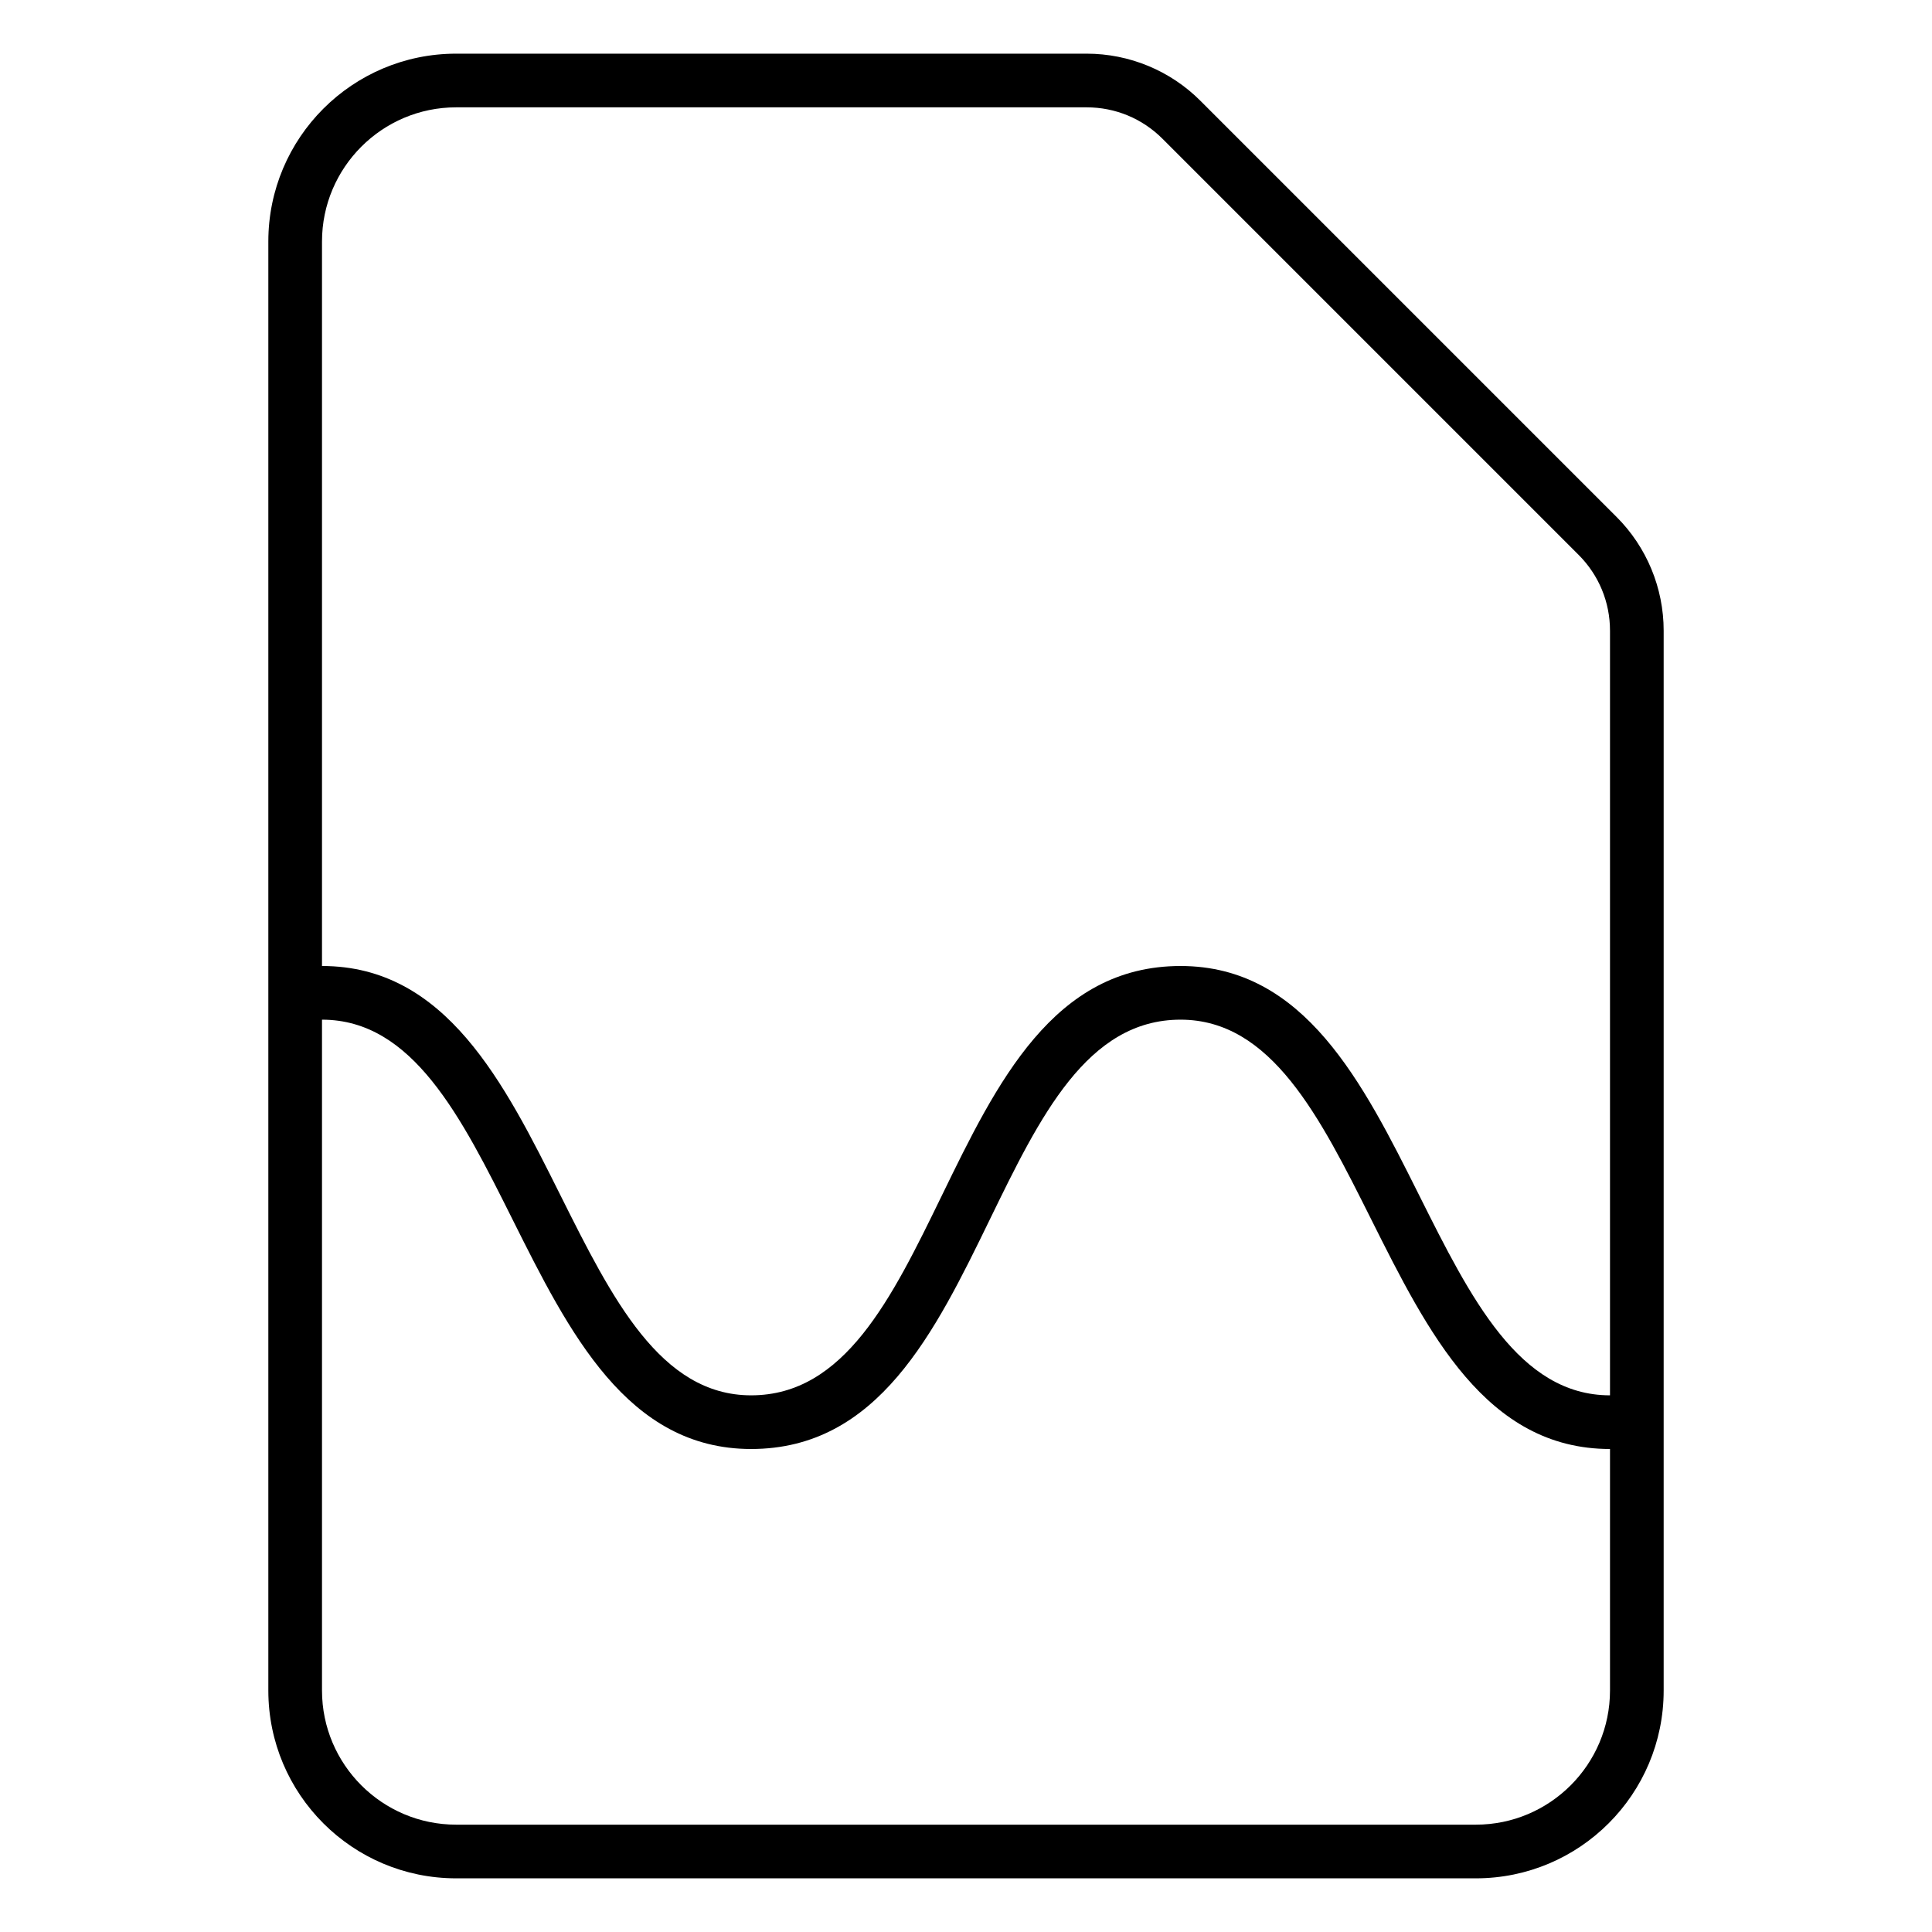 <svg width="36" height="36" viewBox="0 0 36 36" xmlns="http://www.w3.org/2000/svg"><title>sources-and-media/file-audio_36</title><path d="M30 26c-1.691 0-2.596-1.809-3.554-3.724C25.395 20.174 24.308 18 21.998 18c-2.367 0-3.426 2.177-4.45 4.281C16.617 24.193 15.737 26 13.996 26c-1.69 0-2.594-1.809-3.551-3.724C9.395 20.174 8.309 18 6 18L6 4.5C6 3.122 7.121 2 8.5 2l11.748 0c.534 0 1.036.208 1.414.586l7.752 7.752c.378.378.586.88.586 1.414L30 26zm0 5.5c0 1.379-1.121 2.5-2.5 2.5l-19 0C7.121 34 6 32.879 6 31.5L6 19c1.689 0 2.594 1.809 3.551 3.724C10.602 24.826 11.688 27 13.996 27c2.367 0 3.426-2.177 4.45-4.281.931-1.912 1.811-3.719 3.552-3.719 1.691 0 2.596 1.809 3.554 3.724C26.604 24.826 27.69 27 30 27l0 4.5zm.121-21.869l-7.752-7.752C21.807 1.316 21.043 1 20.248 1L8.5 1C6.567 1 5 2.567 5 4.5l0 27C5 33.433 6.567 35 8.5 35l19 0c1.933 0 3.5-1.567 3.5-3.5l0-19.748c0-.795-.316-1.559-.879-2.121z" fill="#000" fill-rule="evenodd"/></svg>